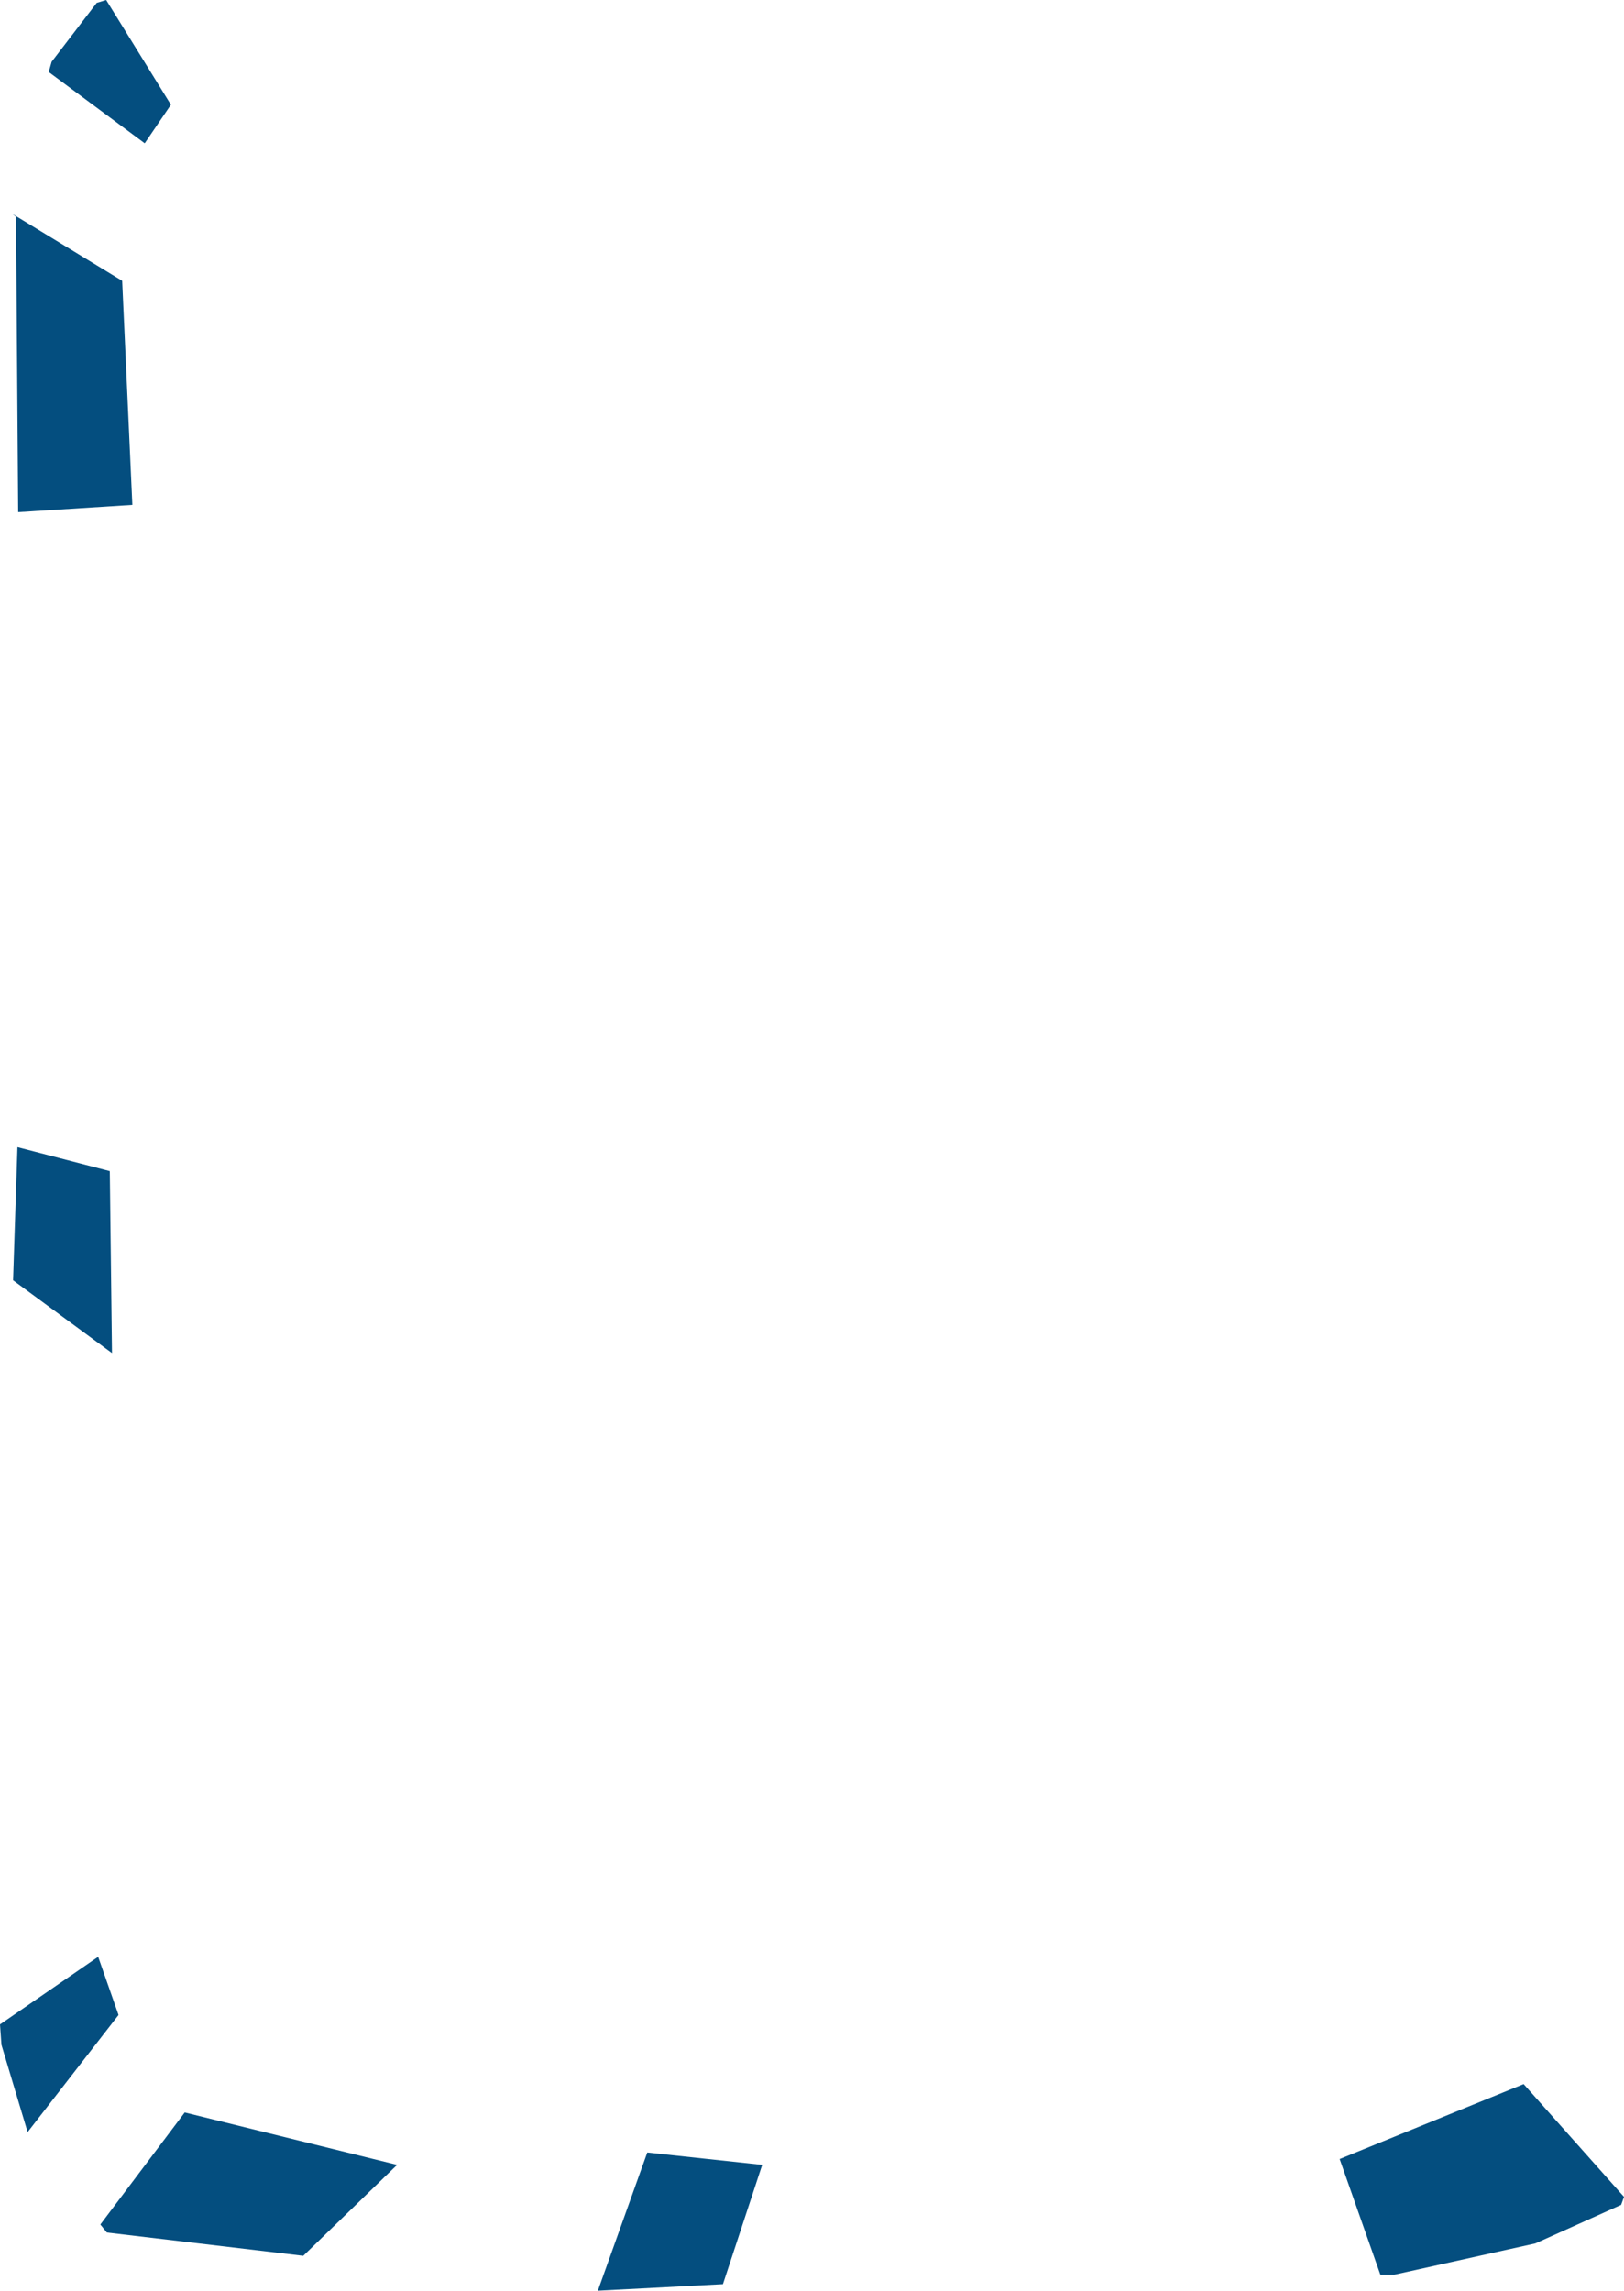 <?xml version="1.0" encoding="UTF-8" standalone="no"?>
<svg xmlns:xlink="http://www.w3.org/1999/xlink" height="157.45px" width="111.65px" xmlns="http://www.w3.org/2000/svg">
  <g transform="matrix(1.0, 0.0, 0.0, 1.0, 57.25, 77.1)">
    <path d="M-45.5 -69.9 L-47.3 -67.25 -53.9 -72.15 -53.7 -72.85 -50.6 -76.9 -49.95 -77.1 -45.5 -69.9 M-56.4 -62.4 L-48.85 -57.8 -48.15 -42.4 -56.0 -41.9 -56.15 -62.2 -56.4 -62.4 M-49.7 3.4 L-49.55 15.9 -56.35 10.9 -56.05 1.75 -49.7 3.4 M34.85 71.3 L47.5 66.15 54.4 73.9 54.2 74.45 48.3 77.1 38.6 79.25 37.65 79.25 34.85 71.3 M-50.5 57.4 L-49.1 61.4 -55.35 69.45 -57.15 63.45 -57.25 62.05 -50.5 57.4 M-44.55 68.1 L-29.95 71.7 -36.4 77.95 -49.9 76.35 -50.35 75.8 -44.55 68.1 M-12.75 70.85 L-4.85 71.7 -7.55 79.9 -16.15 80.35 -12.75 70.85" fill="#044e7f" fill-rule="evenodd" stroke="none"/>
  </g>
</svg>
